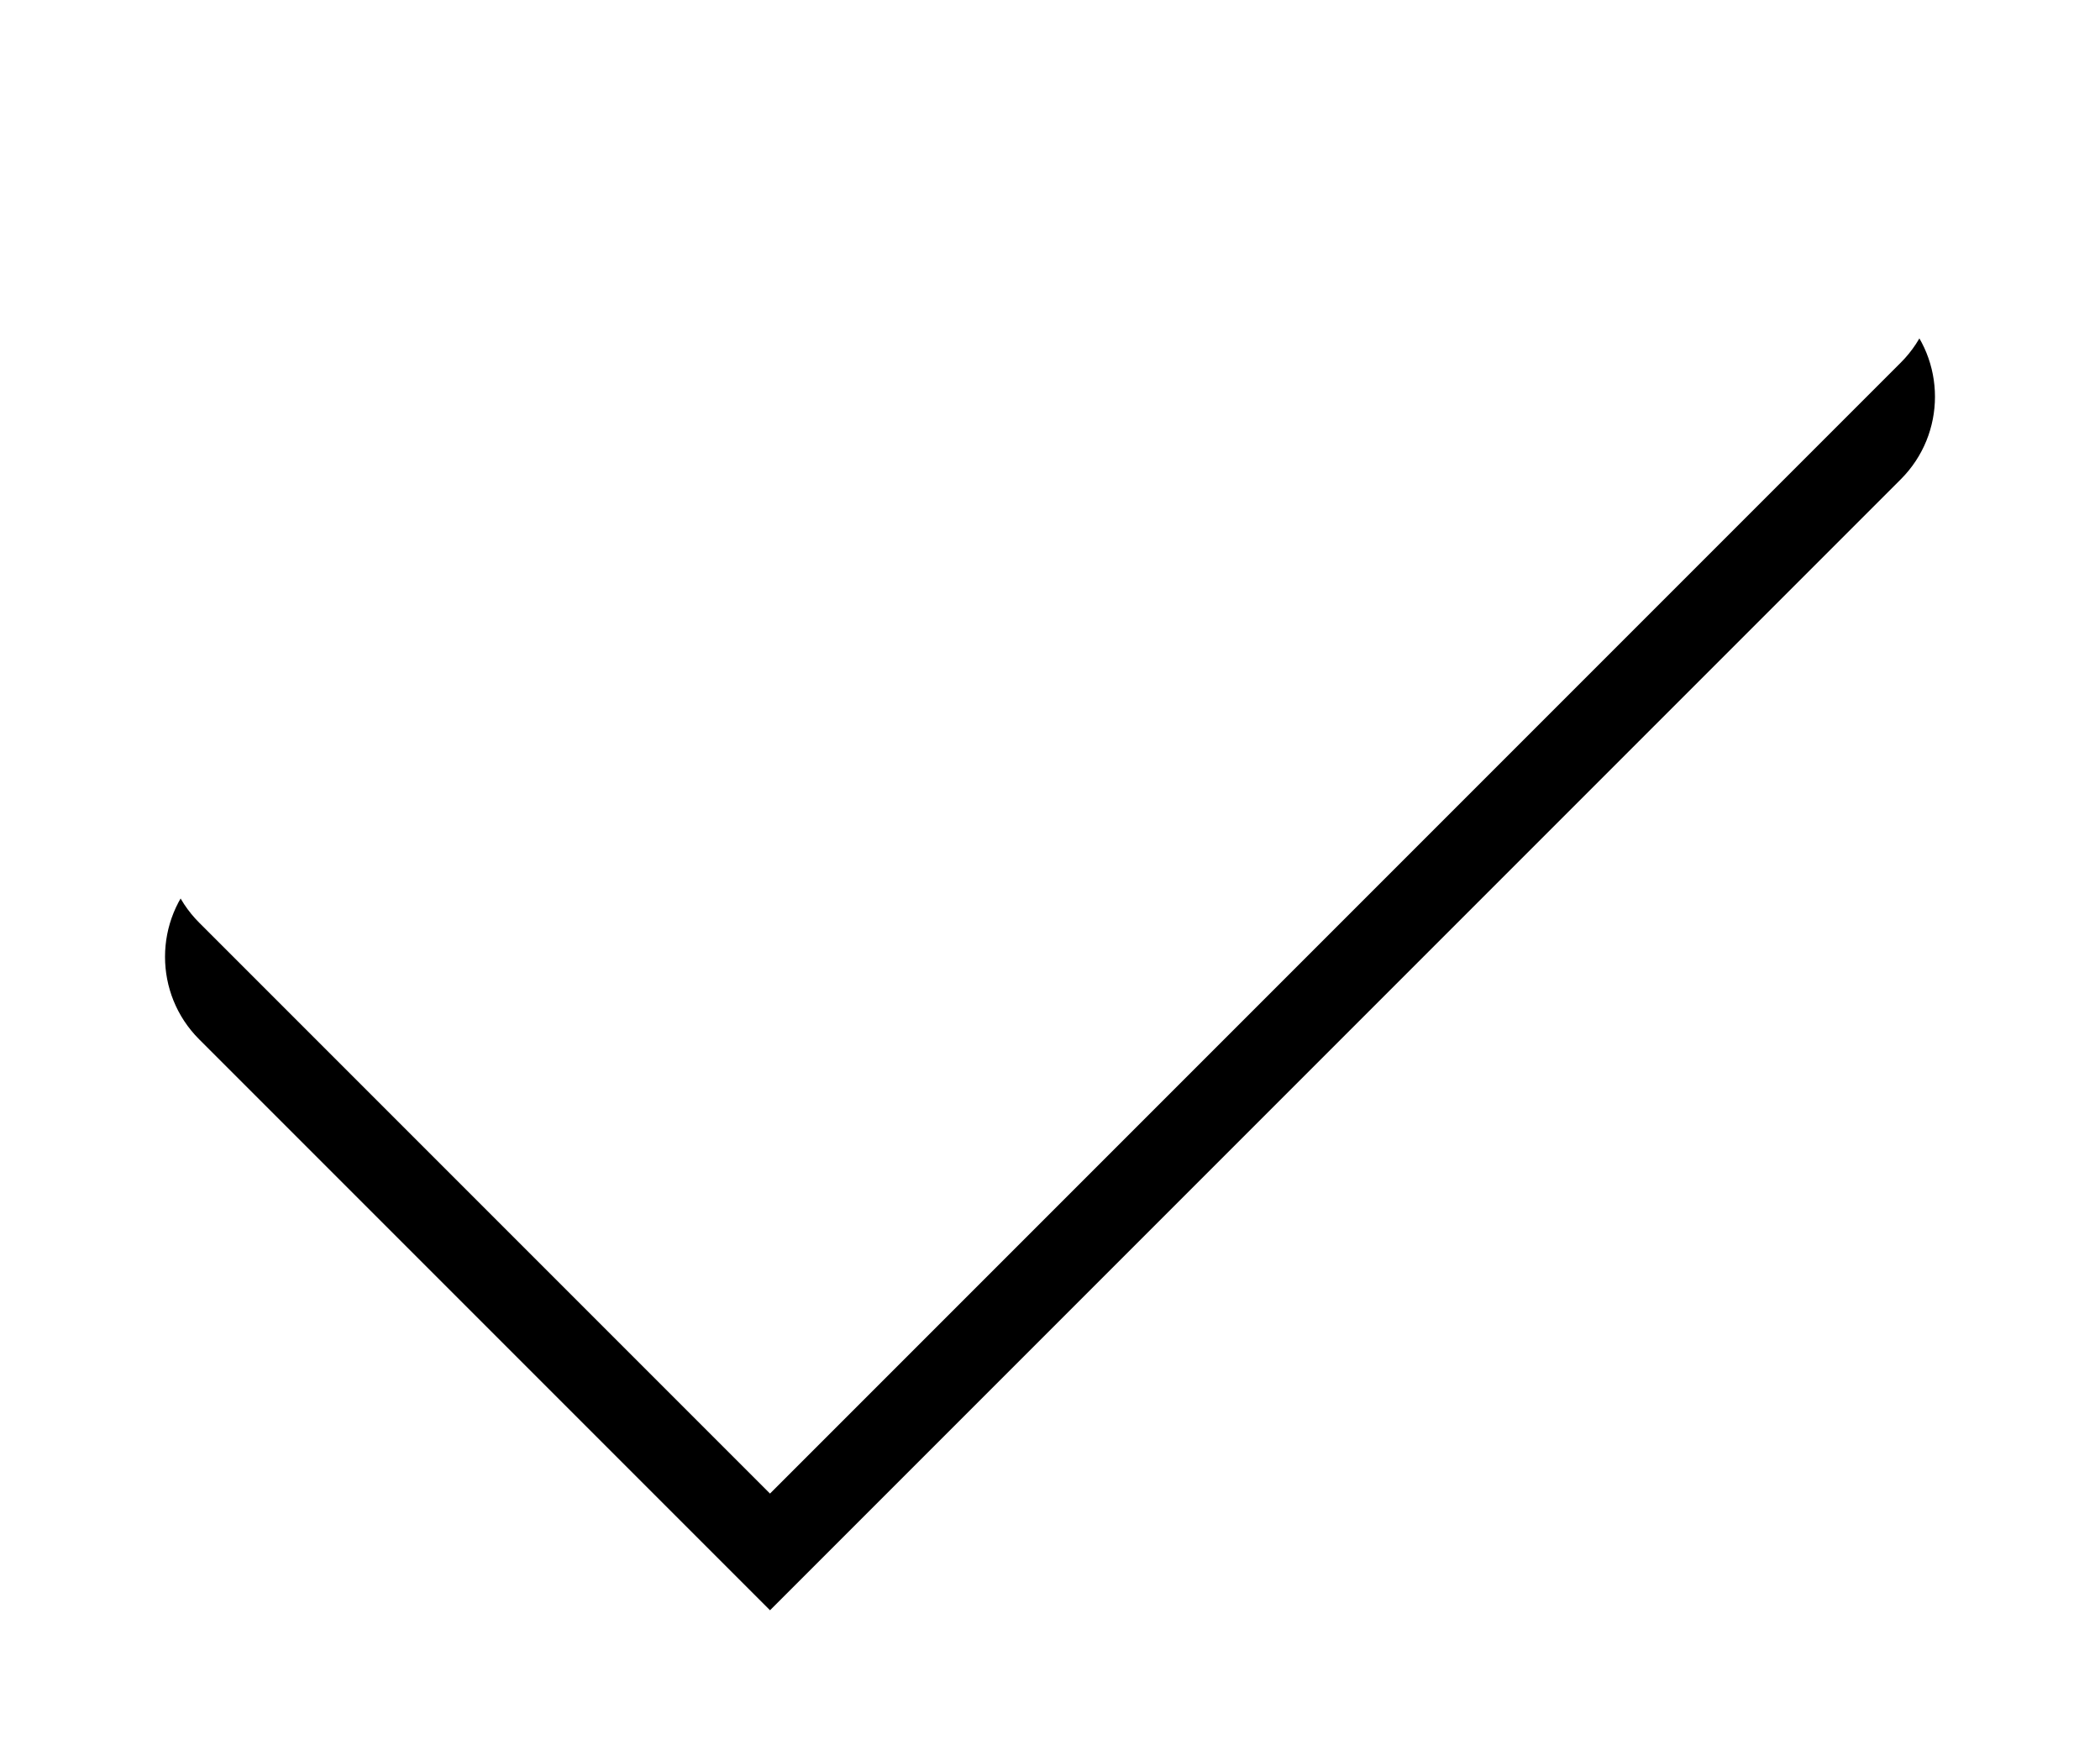 <?xml version="1.0" encoding="UTF-8"?>
<svg width="18px" height="15px" viewBox="0 0 18 15" version="1.1" xmlns="http://www.w3.org/2000/svg" xmlns:xlink="http://www.w3.org/1999/xlink">
    <!-- Generator: sketchtool 63.1 (101010) - https://sketch.com -->
    <title>21742205-DC86-42C6-AD5E-D5ADCDBB3E3F</title>
    <desc>Created with sketchtool.</desc>
    <defs>
        <path d="M10.6,14 L8.107,11.507 C7.717,11.117 7.083,11.117 6.693,11.507 L5.707,12.493 C5.317,12.883 5.317,13.517 5.707,13.907 L10.6,18.8 L10.6,18.8 L20.293,9.107 C20.683,8.717 20.683,8.083 20.293,7.693 L19.307,6.707 C18.917,6.317 18.283,6.317 17.893,6.707 L10.6,14 L10.6,14 Z" id="path-1"></path>
        <filter x="-9.9%" y="-4.6%" width="119.8%" height="128.0%" filterUnits="objectBoundingBox" id="filter-2">
            <feOffset dx="0" dy="1" in="SourceAlpha" result="shadowOffsetOuter1"></feOffset>
            <feGaussianBlur stdDeviation="0.5" in="shadowOffsetOuter1" result="shadowBlurOuter1"></feGaussianBlur>
            <feColorMatrix values="0 0 0 0 0   0 0 0 0 0   0 0 0 0 0  0 0 0 0.35 0" type="matrix" in="shadowBlurOuter1"></feColorMatrix>
        </filter>
    </defs>
    <g id="UI-Kit" stroke="none" stroke-width="1" fill="none" fill-rule="evenodd">
        <g id="Forms" transform="translate(-762, -188)" fill-rule="nonzero">
            <g id="checkbox/lg/checked" transform="translate(758, 182)">
                <g id="check-mark">
                    <use fill="black" fill-opacity="1" filter="url(#filter-2)" xlink:href="#path-1"></use>
                    <use fill="#FFFFFF" xlink:href="#path-1"></use>
                </g>
            </g>
        </g>
    </g>
</svg>